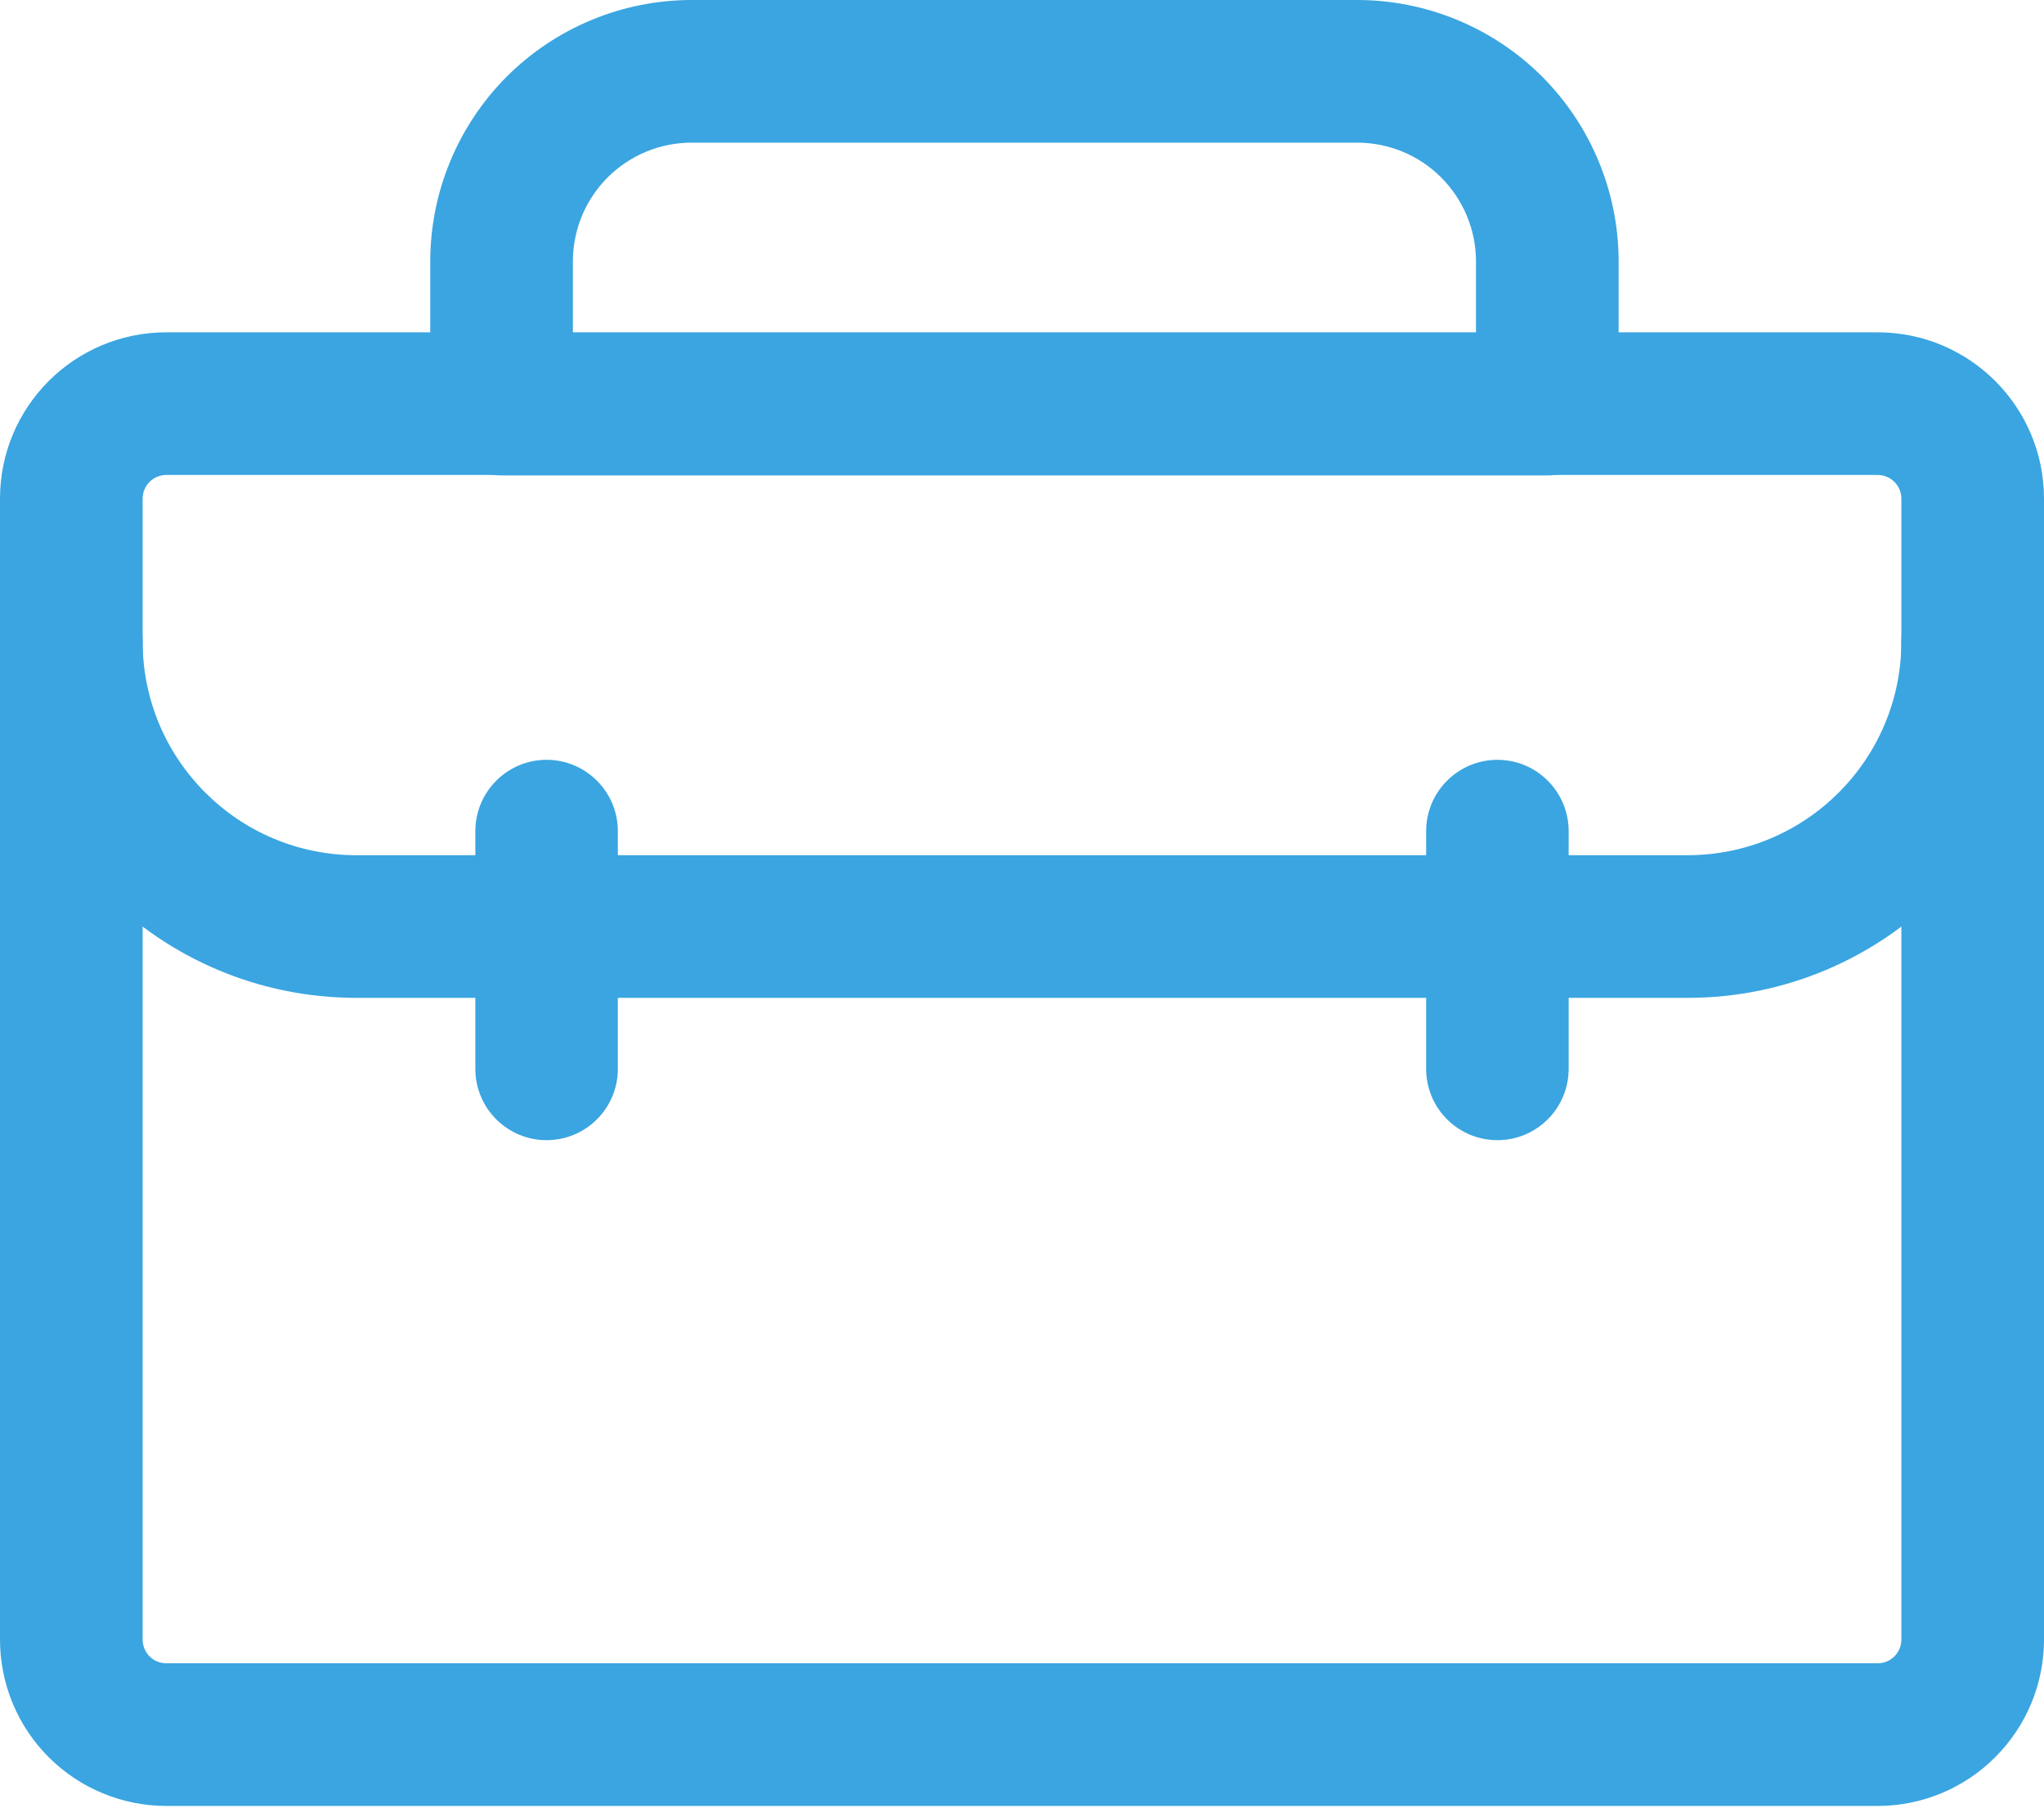 <svg width="18" height="16" viewBox="0 0 18 16" fill="none" xmlns="http://www.w3.org/2000/svg">
<path fill-rule="evenodd" clip-rule="evenodd" d="M0 5.645V14.436C0 14.825 0.154 15.197 0.429 15.472C0.704 15.747 1.077 15.901 1.465 15.901H16.535C16.923 15.901 17.296 15.747 17.57 15.472C17.846 15.197 18 14.825 18 14.436V5.645C18 5.299 17.718 5.018 17.372 5.018C17.025 5.018 16.744 5.299 16.744 5.645V14.436C16.744 14.491 16.722 14.545 16.683 14.584C16.643 14.624 16.59 14.645 16.535 14.645H1.465C1.41 14.645 1.356 14.624 1.317 14.584C1.278 14.545 1.256 14.491 1.256 14.436V5.645C1.256 5.299 0.975 5.018 0.628 5.018C0.281 5.018 0 5.299 0 5.645Z" fill="#3AA5E1"/>
<path fill-rule="evenodd" clip-rule="evenodd" d="M14.254 2.302C14.254 1.692 14.011 1.106 13.58 0.674C13.148 0.243 12.562 0 11.952 0H6.091C5.481 0 4.895 0.243 4.463 0.674C4.032 1.106 3.789 1.692 3.789 2.302V3.558C3.789 3.905 4.07 4.186 4.417 4.186H13.626C13.973 4.186 14.254 3.905 14.254 3.558L14.254 2.302ZM12.998 2.302V2.93H5.045V2.302C5.045 2.024 5.155 1.759 5.351 1.562C5.548 1.366 5.813 1.256 6.091 1.256H11.951C12.229 1.256 12.495 1.366 12.691 1.562C12.887 1.759 12.998 2.024 12.998 2.302H12.998Z" fill="#3AA5E1"/>
<path fill-rule="evenodd" clip-rule="evenodd" d="M18 5.647V4.391C18 3.581 17.343 2.926 16.535 2.926H1.465C0.656 2.926 0 3.581 0 4.391V5.647C0 7.381 1.406 8.786 3.14 8.786H14.861C16.594 8.786 18 7.381 18 5.647H18ZM16.744 4.391V5.647C16.744 6.687 15.901 7.53 14.86 7.53H3.139C2.099 7.53 1.256 6.687 1.256 5.647V4.391C1.256 4.275 1.349 4.182 1.465 4.182H16.535C16.65 4.182 16.744 4.275 16.744 4.391H16.744Z" fill="#3AA5E1"/>
<path fill-rule="evenodd" clip-rule="evenodd" d="M12.559 7.318V9.411C12.559 9.758 12.84 10.039 13.187 10.039C13.533 10.039 13.814 9.758 13.814 9.411V7.318C13.814 6.972 13.533 6.69 13.187 6.69C12.84 6.69 12.559 6.972 12.559 7.318Z" fill="#3AA5E1"/>
<path fill-rule="evenodd" clip-rule="evenodd" d="M4.186 7.318V9.411C4.186 9.758 4.467 10.039 4.813 10.039C5.16 10.039 5.441 9.758 5.441 9.411V7.318C5.441 6.972 5.16 6.69 4.813 6.69C4.467 6.69 4.186 6.972 4.186 7.318Z" fill="#3AA5E1"/>
</svg>
